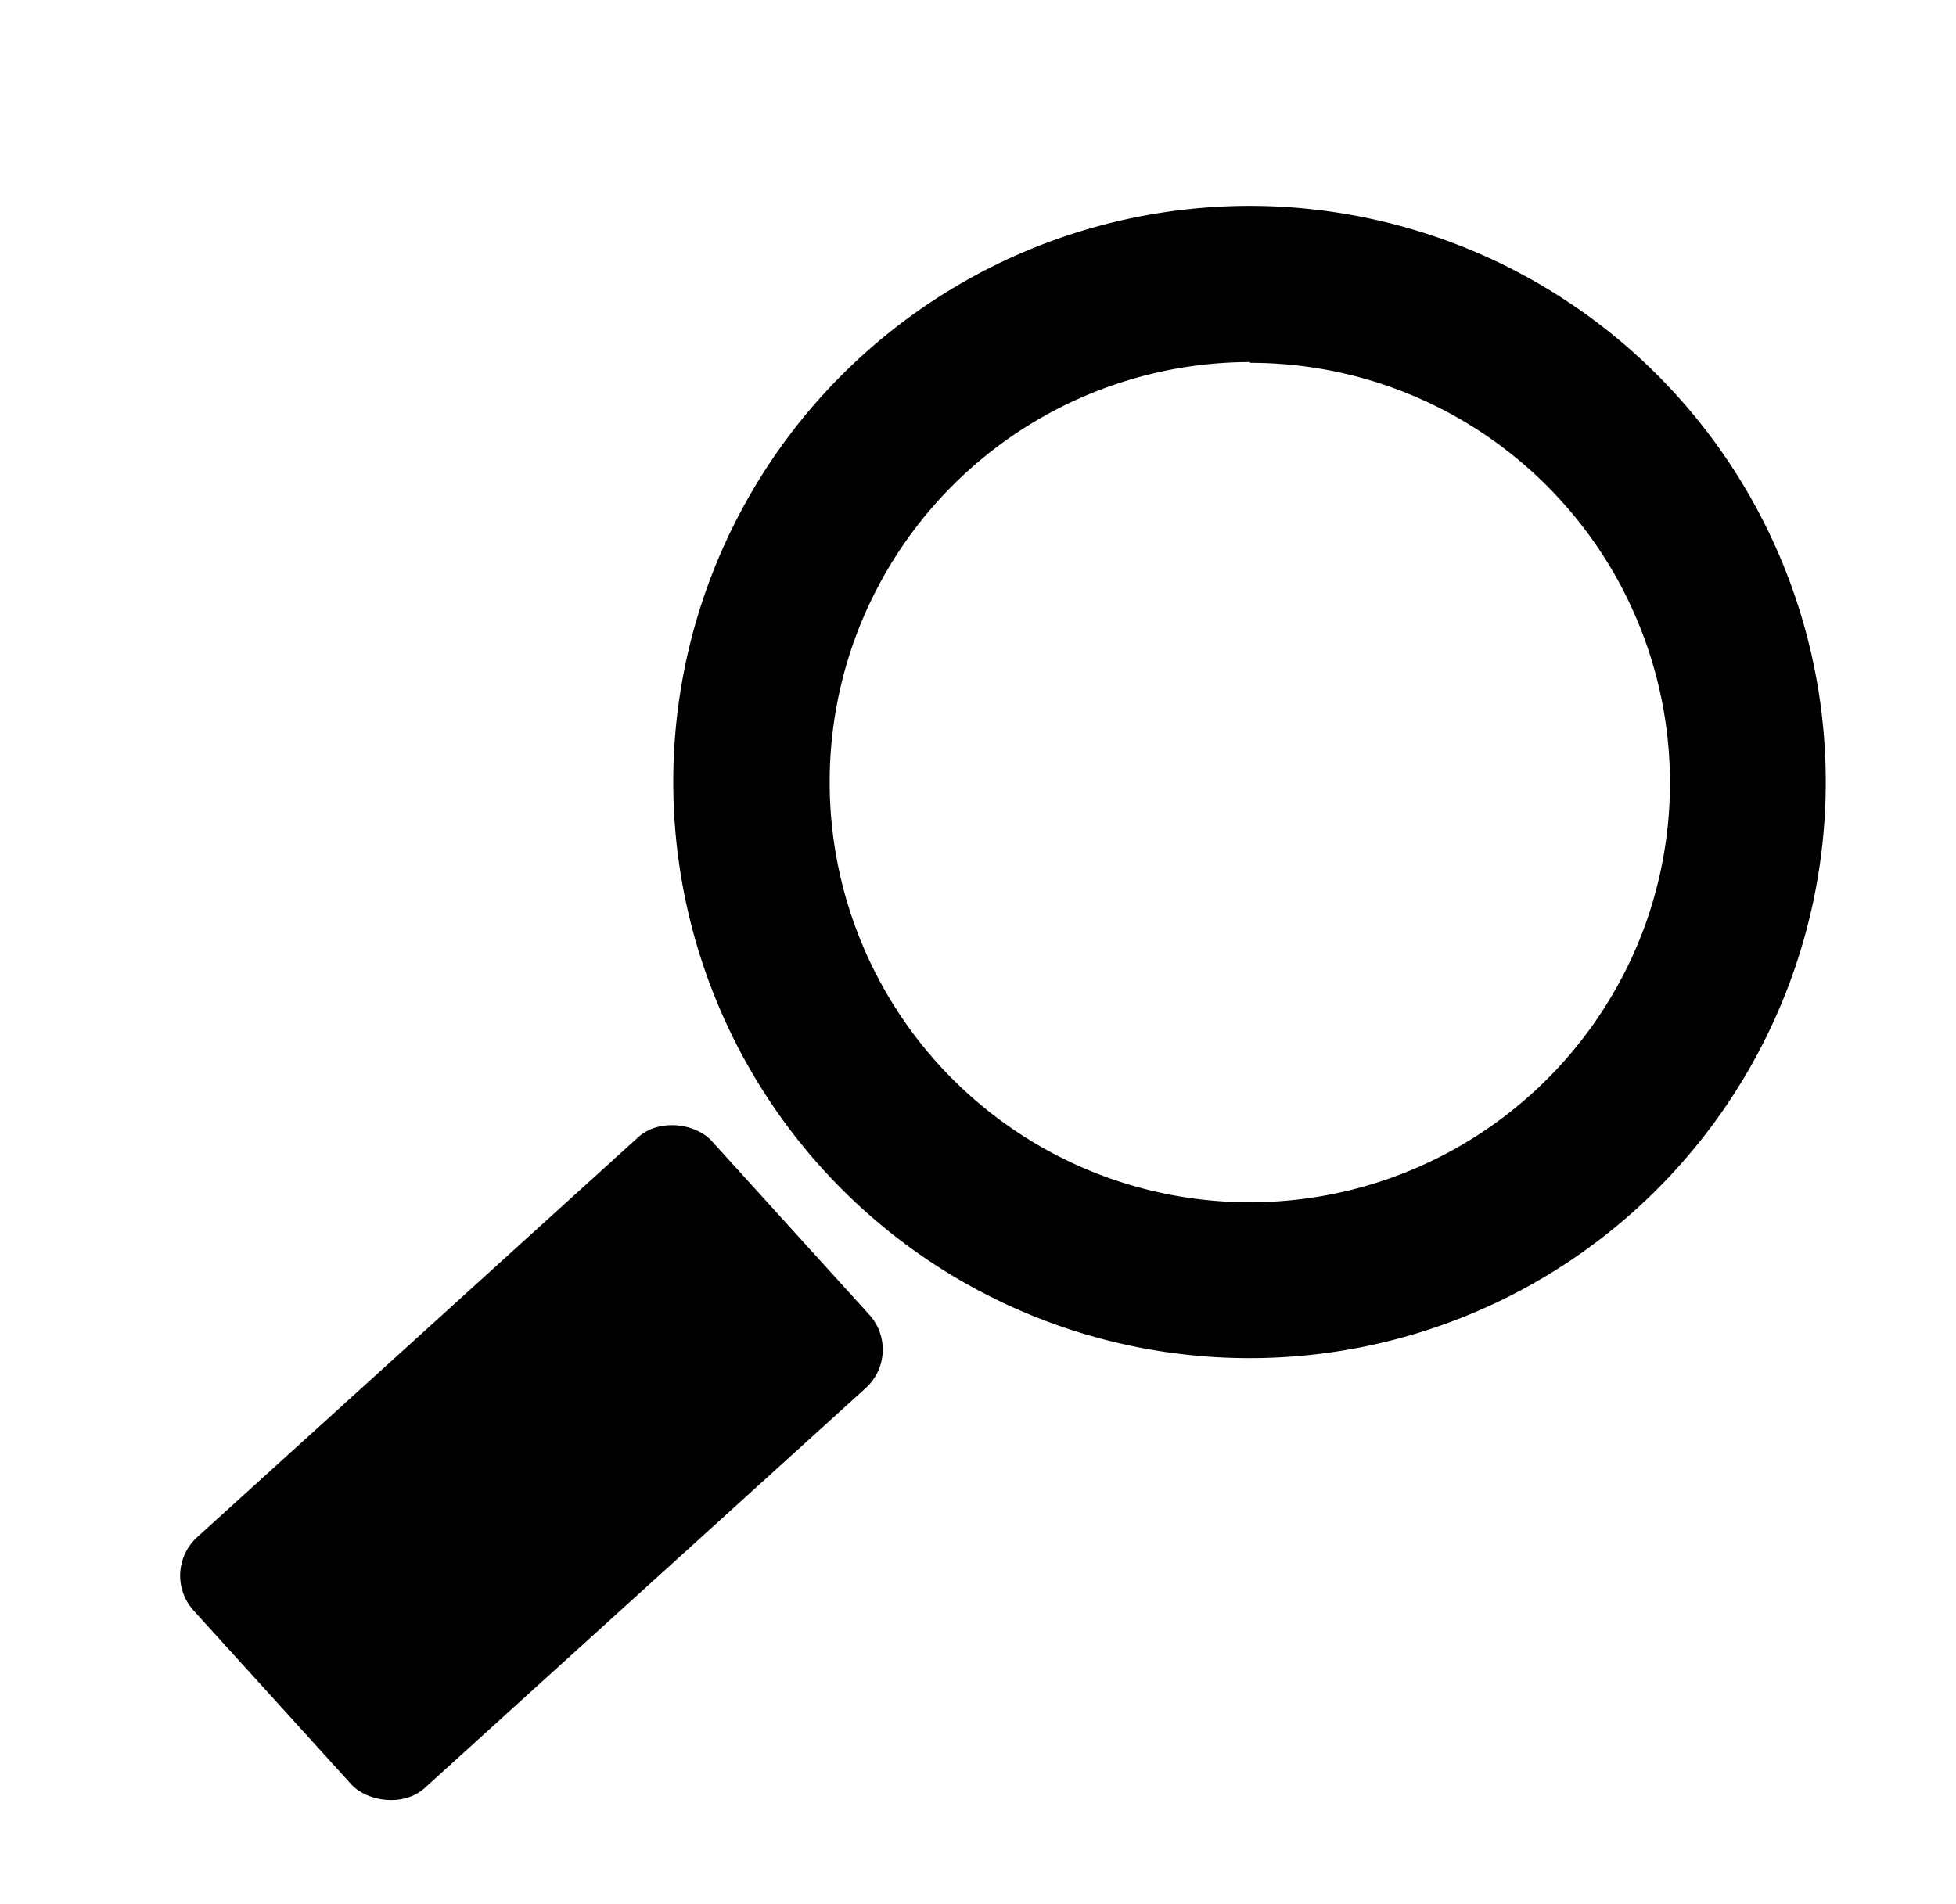 <svg id="レイヤー_1" data-name="レイヤー 1" xmlns="http://www.w3.org/2000/svg" viewBox="0 0 76 74"><title>アートボード 4</title><g id="検索_2" data-name="検索 2"><rect x="7.06" y="50.26" width="27.17" height="13.16" rx="2.02" ry="2.02" transform="translate(-32.83 28.61) rotate(-42.21)"/><path d="M48.57,8A22.39,22.39,0,1,1,27.39,23.07,22.41,22.41,0,0,1,48.57,8m0,6.07a16.36,16.36,0,0,0-15.44,11,16.33,16.33,0,0,0,10.1,20.76A16.34,16.34,0,0,0,64,35.73,16.33,16.33,0,0,0,53.92,15h0a16.33,16.33,0,0,0-5.35-.9Z"/></g></svg>